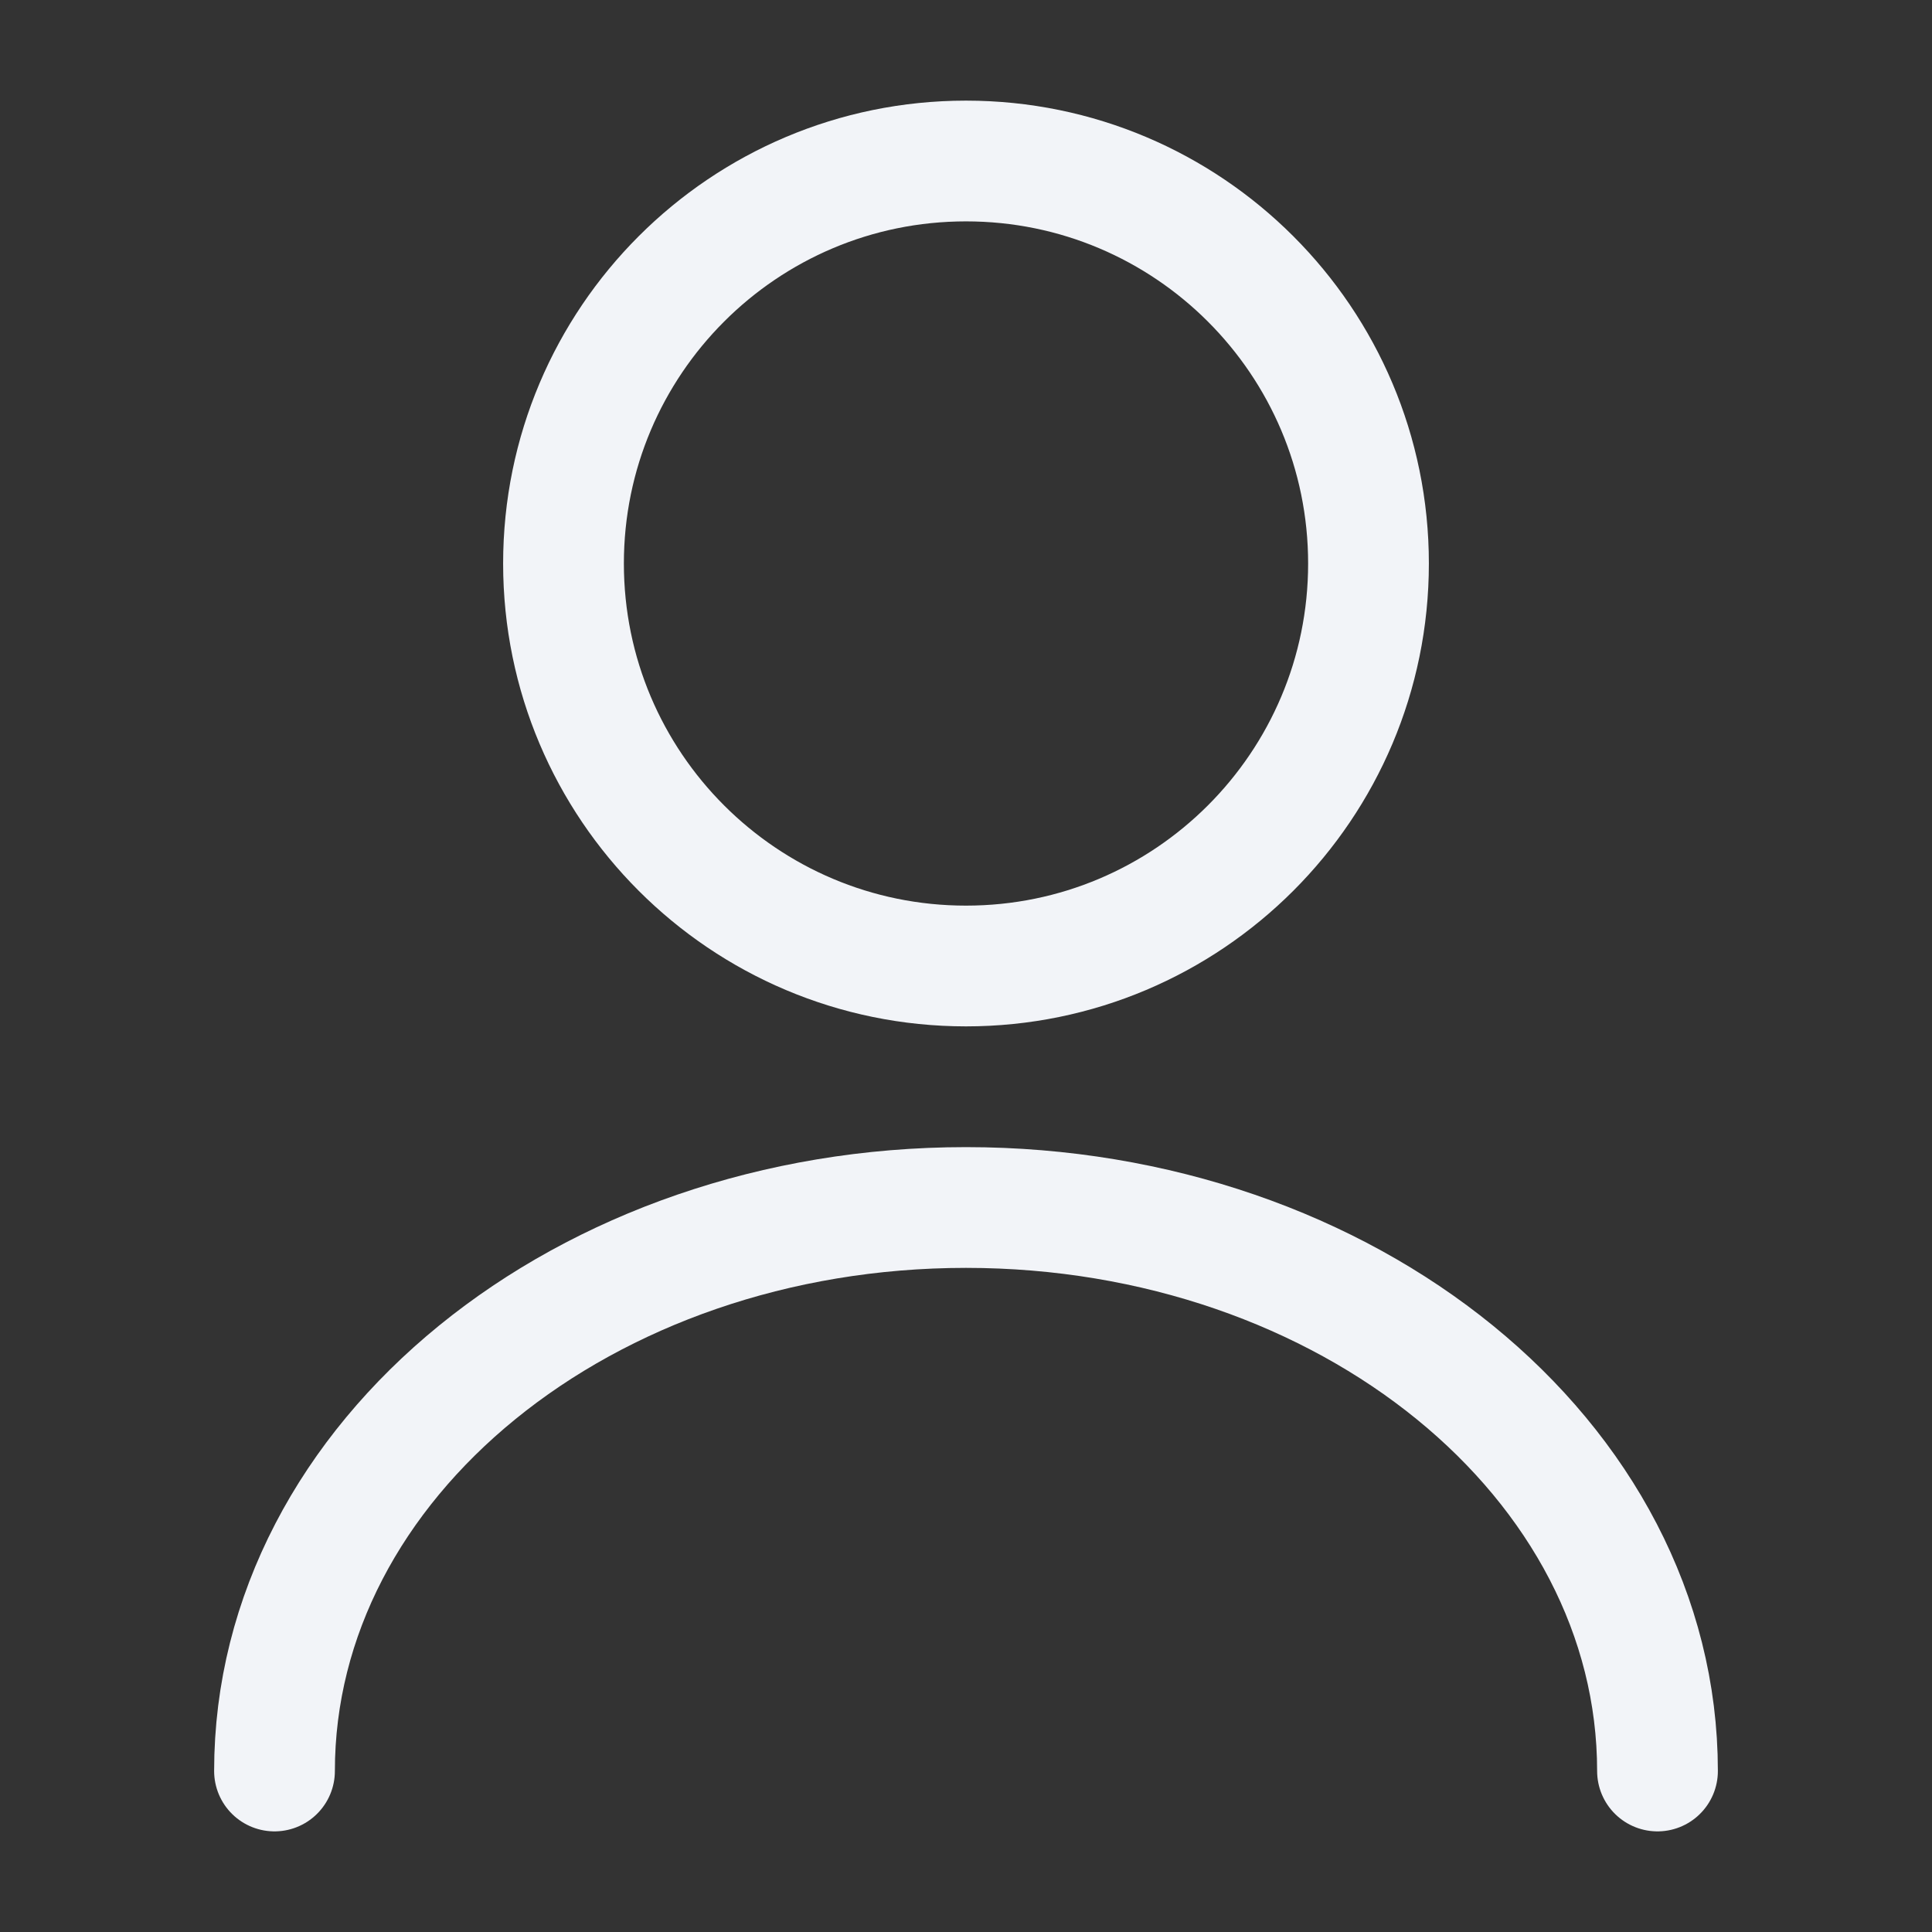 <svg width="24" height="24" viewBox="0 0 24 24" fill="none" xmlns="http://www.w3.org/2000/svg">
<rect x="0" y="0" width="24" height="24" fill="#333333" stroke="none"/>
<path d="M12 12C14.761 12 17 9.761 17 7C17 4.239 14.761 2 12 2C9.239 2 7 4.239 7 7C7 9.761 9.239 12 12 12Z" stroke="#F2F4F8" stroke-width="1.5" stroke-linecap="round" stroke-linejoin="round"/>
<path d="M20.59 22C20.59 18.13 16.74 15 12 15C7.26 15 3.41 18.13 3.41 22" stroke="#F2F4F8" stroke-width="1.5" stroke-linecap="round" stroke-linejoin="round"/>
</svg>
